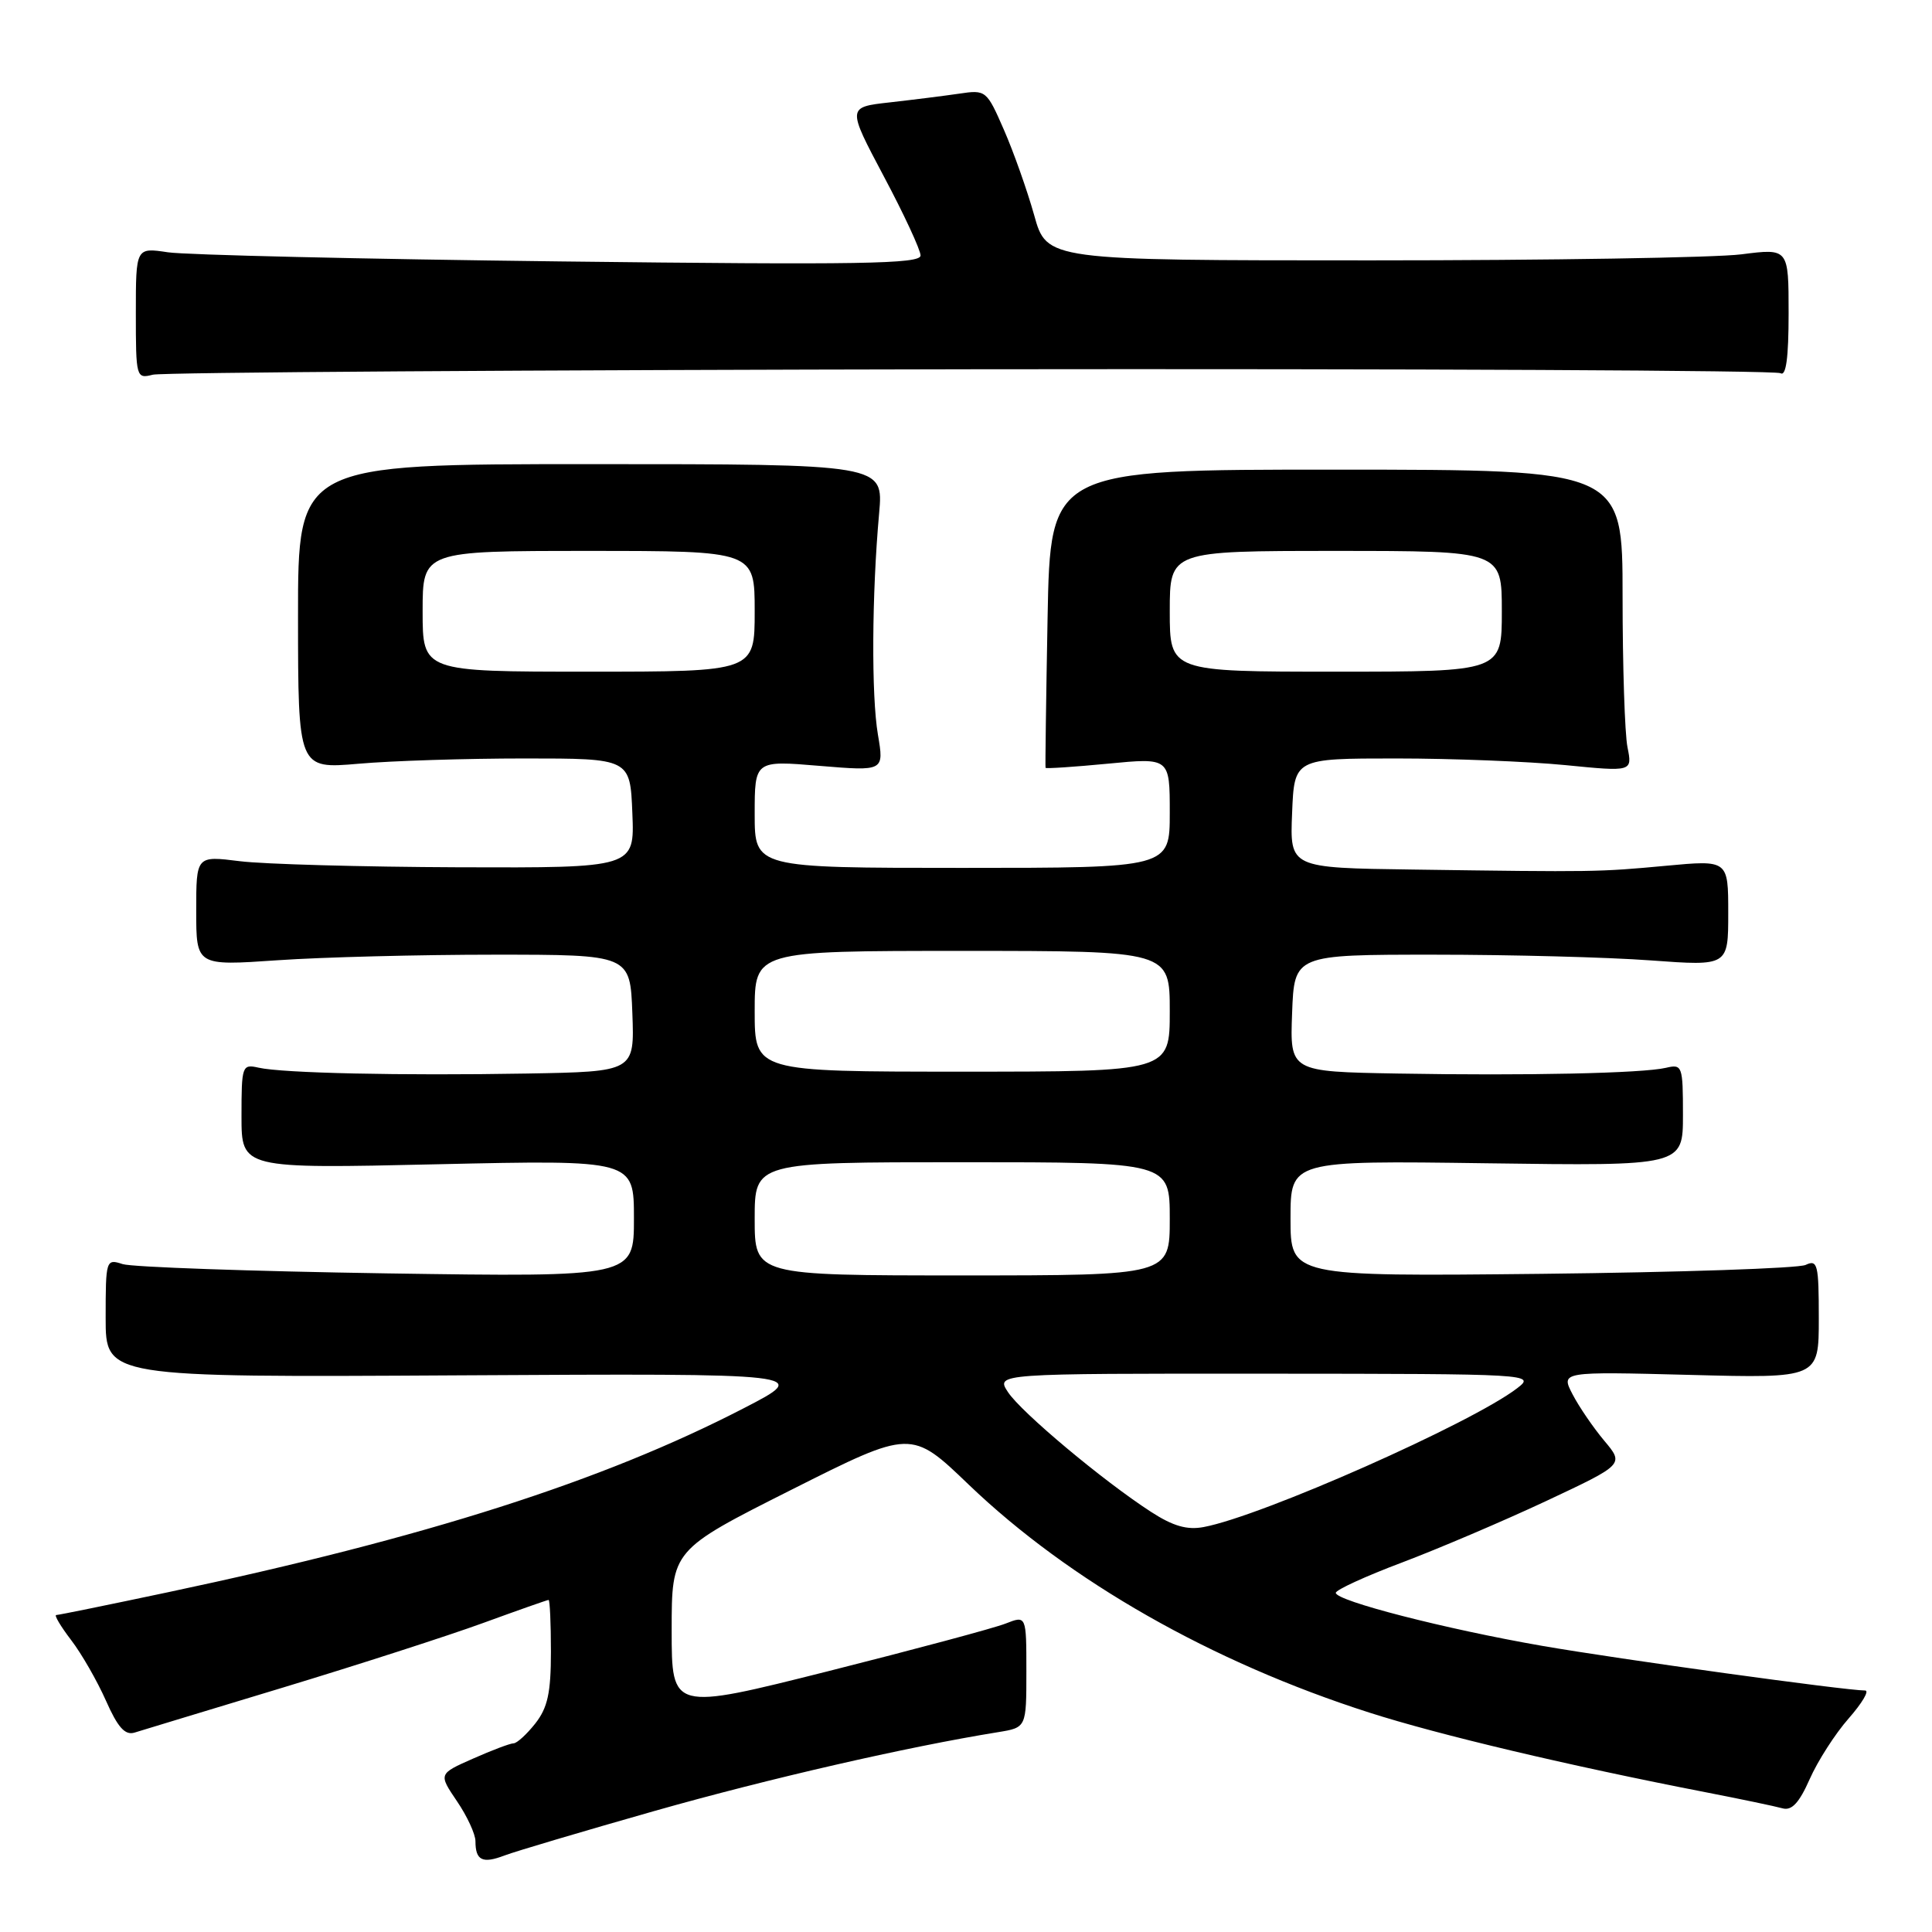 <?xml version="1.0" encoding="UTF-8" standalone="no"?>
<!DOCTYPE svg PUBLIC "-//W3C//DTD SVG 1.1//EN" "http://www.w3.org/Graphics/SVG/1.1/DTD/svg11.dtd" >
<svg xmlns="http://www.w3.org/2000/svg" xmlns:xlink="http://www.w3.org/1999/xlink" version="1.1" viewBox="0 0 256 256">
 <g >
 <path fill="currentColor"
d=" M 86.77 239.95 C 101.86 235.67 120.18 231.47 132.25 229.52 C 136.00 228.91 136.00 228.91 136.00 221.48 C 136.00 214.05 136.00 214.05 133.25 215.13 C 131.74 215.73 121.16 218.56 109.75 221.44 C 89.00 226.66 89.00 226.66 89.00 216.02 C 89.00 205.39 89.00 205.39 104.87 197.40 C 120.75 189.41 120.75 189.41 128.38 196.74 C 141.71 209.51 160.56 220.24 181.42 226.92 C 190.64 229.88 207.89 233.96 226.00 237.48 C 230.68 238.39 235.26 239.35 236.18 239.61 C 237.41 239.96 238.39 238.91 239.79 235.75 C 240.85 233.35 243.17 229.73 244.96 227.70 C 246.75 225.66 247.73 224.00 247.14 224.00 C 244.54 224.00 214.44 219.84 204.32 218.08 C 191.54 215.86 177.00 212.12 177.00 211.06 C 177.00 210.67 180.94 208.86 185.75 207.05 C 190.56 205.23 199.16 201.57 204.86 198.90 C 215.21 194.04 215.21 194.04 212.57 190.90 C 211.12 189.17 209.23 186.41 208.37 184.75 C 206.81 181.74 206.81 181.74 223.91 182.18 C 241.00 182.63 241.00 182.63 241.00 174.71 C 241.00 167.52 240.84 166.86 239.25 167.61 C 238.29 168.06 222.54 168.59 204.25 168.79 C 171.00 169.14 171.00 169.14 171.00 161.46 C 171.00 153.78 171.00 153.78 197.00 154.14 C 223.00 154.50 223.00 154.50 223.00 147.73 C 223.00 141.22 222.91 140.98 220.75 141.49 C 217.64 142.22 202.23 142.55 185.21 142.25 C 170.92 142.00 170.92 142.00 171.21 134.25 C 171.50 126.50 171.50 126.50 190.00 126.50 C 200.18 126.50 213.11 126.84 218.75 127.26 C 229.00 128.01 229.00 128.01 229.00 120.98 C 229.00 113.95 229.00 113.95 220.75 114.72 C 211.81 115.55 211.35 115.56 187.21 115.22 C 170.91 115.00 170.91 115.00 171.21 107.75 C 171.50 100.50 171.50 100.50 185.00 100.50 C 192.43 100.50 202.51 100.90 207.40 101.38 C 216.30 102.26 216.30 102.26 215.65 99.01 C 215.29 97.22 215.00 88.21 215.00 78.99 C 215.00 62.24 215.00 62.24 177.09 62.23 C 139.18 62.22 139.18 62.22 138.81 81.86 C 138.61 92.66 138.49 101.61 138.54 101.74 C 138.60 101.87 142.33 101.62 146.82 101.19 C 155.00 100.40 155.00 100.40 155.00 107.70 C 155.00 115.00 155.00 115.00 127.50 115.00 C 100.00 115.00 100.00 115.00 100.00 107.88 C 100.00 100.76 100.00 100.76 108.58 101.48 C 117.15 102.19 117.15 102.19 116.33 97.35 C 115.45 92.20 115.52 78.76 116.49 68.00 C 117.07 61.50 117.07 61.50 78.28 61.50 C 39.48 61.50 39.48 61.50 39.49 81.70 C 39.50 101.89 39.50 101.89 47.50 101.20 C 51.90 100.81 61.80 100.50 69.50 100.50 C 83.50 100.50 83.50 100.50 83.79 107.75 C 84.09 115.00 84.09 115.00 60.79 114.92 C 47.98 114.87 34.91 114.51 31.75 114.11 C 26.00 113.39 26.00 113.39 26.00 120.69 C 26.00 127.98 26.00 127.98 36.75 127.24 C 42.66 126.83 55.60 126.50 65.50 126.50 C 83.50 126.50 83.50 126.50 83.79 134.25 C 84.08 142.00 84.08 142.00 69.79 142.25 C 53.15 142.54 37.46 142.20 34.25 141.47 C 32.08 140.98 32.00 141.22 32.00 147.91 C 32.00 154.86 32.00 154.86 58.00 154.27 C 84.00 153.69 84.00 153.69 84.00 161.45 C 84.00 169.22 84.00 169.22 51.25 168.73 C 33.24 168.45 17.49 167.90 16.25 167.50 C 14.05 166.78 14.00 166.92 14.00 174.64 C 14.00 182.51 14.00 182.51 60.75 182.24 C 107.50 181.98 107.50 181.98 98.51 186.62 C 79.82 196.27 56.45 203.74 22.26 210.98 C 14.42 212.64 7.76 214.00 7.45 214.00 C 7.15 214.00 8.03 215.49 9.42 217.31 C 10.81 219.12 12.88 222.74 14.04 225.35 C 15.60 228.88 16.56 229.96 17.82 229.58 C 18.74 229.29 27.63 226.60 37.56 223.59 C 47.49 220.58 59.39 216.74 64.00 215.06 C 68.61 213.38 72.52 212.00 72.69 212.00 C 72.86 212.00 73.00 215.09 73.00 218.87 C 73.00 224.30 72.57 226.28 70.93 228.37 C 69.79 229.81 68.49 231.00 68.05 231.00 C 67.61 231.00 65.19 231.91 62.67 233.03 C 58.10 235.05 58.10 235.05 60.55 238.67 C 61.90 240.65 63.00 243.04 63.00 243.97 C 63.00 246.52 63.93 246.98 66.85 245.86 C 68.31 245.31 77.27 242.65 86.77 239.95 Z  M 128.67 48.93 C 187.06 48.85 235.32 49.08 235.92 49.45 C 236.66 49.91 237.00 47.44 237.00 41.51 C 237.00 32.90 237.00 32.90 230.75 33.70 C 227.31 34.14 205.20 34.50 181.60 34.50 C 138.70 34.50 138.70 34.50 137.03 28.50 C 136.10 25.20 134.30 20.11 133.02 17.19 C 130.74 11.97 130.64 11.88 127.10 12.41 C 125.12 12.70 120.97 13.22 117.87 13.57 C 112.25 14.20 112.25 14.20 117.10 23.35 C 119.78 28.38 121.97 33.11 121.98 33.85 C 122.00 34.98 114.01 35.11 74.25 34.64 C 47.99 34.33 24.59 33.78 22.25 33.43 C 18.00 32.79 18.00 32.79 18.00 41.50 C 18.00 50.04 18.05 50.21 20.25 49.65 C 21.49 49.34 70.27 49.02 128.67 48.93 Z  M 152.50 200.32 C 146.14 196.20 135.32 187.14 133.56 184.46 C 131.95 182.00 131.95 182.00 167.73 182.02 C 203.09 182.04 203.47 182.07 201.03 183.95 C 194.98 188.59 167.20 200.90 159.50 202.34 C 157.30 202.76 155.43 202.22 152.50 200.32 Z  M 100.00 161.50 C 100.00 154.00 100.00 154.00 127.50 154.00 C 155.00 154.00 155.00 154.00 155.00 161.50 C 155.00 169.00 155.00 169.00 127.50 169.00 C 100.00 169.00 100.00 169.00 100.00 161.50 Z  M 100.00 134.00 C 100.00 126.00 100.00 126.00 127.50 126.00 C 155.00 126.00 155.00 126.00 155.00 134.00 C 155.00 142.00 155.00 142.00 127.50 142.00 C 100.00 142.00 100.00 142.00 100.00 134.00 Z  M 56.00 81.00 C 56.00 73.00 56.00 73.00 78.00 73.00 C 100.00 73.00 100.00 73.00 100.00 81.00 C 100.00 89.00 100.00 89.00 78.00 89.00 C 56.00 89.00 56.00 89.00 56.00 81.00 Z  M 155.00 81.00 C 155.00 73.00 155.00 73.00 177.00 73.00 C 199.00 73.00 199.00 73.00 199.00 81.00 C 199.00 89.00 199.00 89.00 177.00 89.00 C 155.00 89.00 155.00 89.00 155.00 81.00 Z "/>
</g>
</svg>